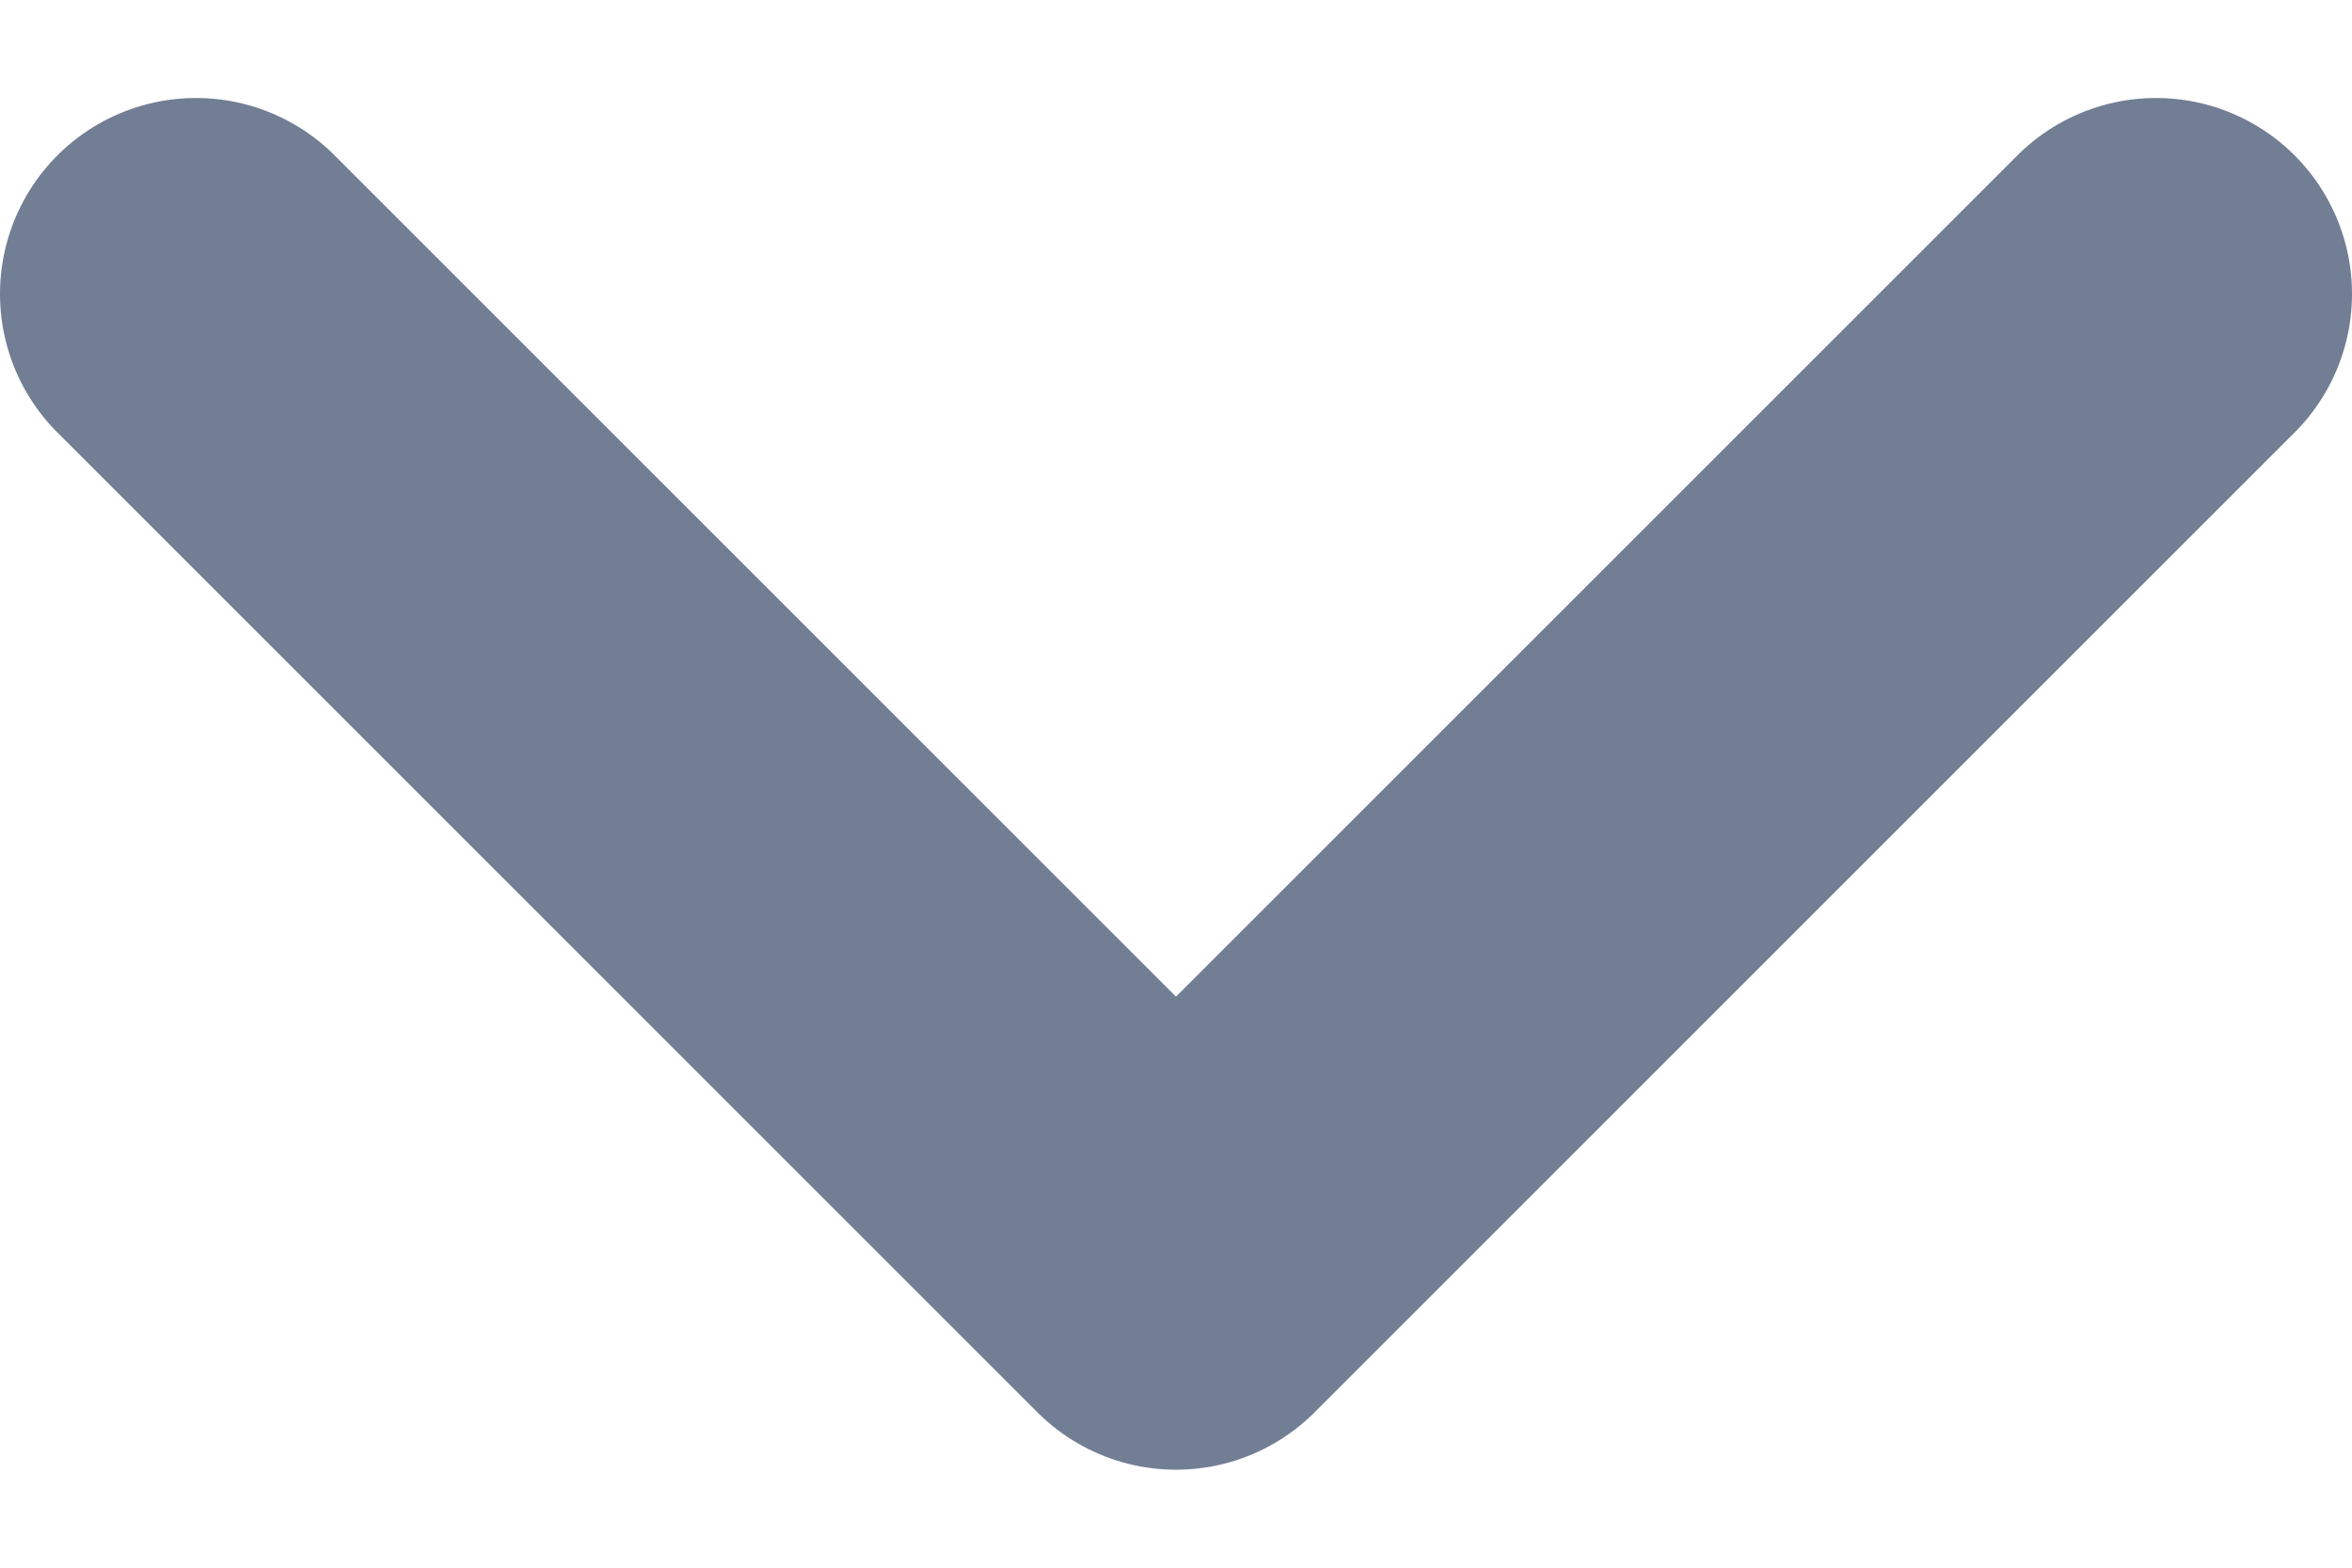 <svg width="6" height="4" viewBox="0 0 6 4" fill="none" xmlns="http://www.w3.org/2000/svg">
<path d="M0.5 0.75L3 3.25L5.5 0.75" stroke="#727E94" stroke-linecap="round" stroke-linejoin="round"/>
</svg>
